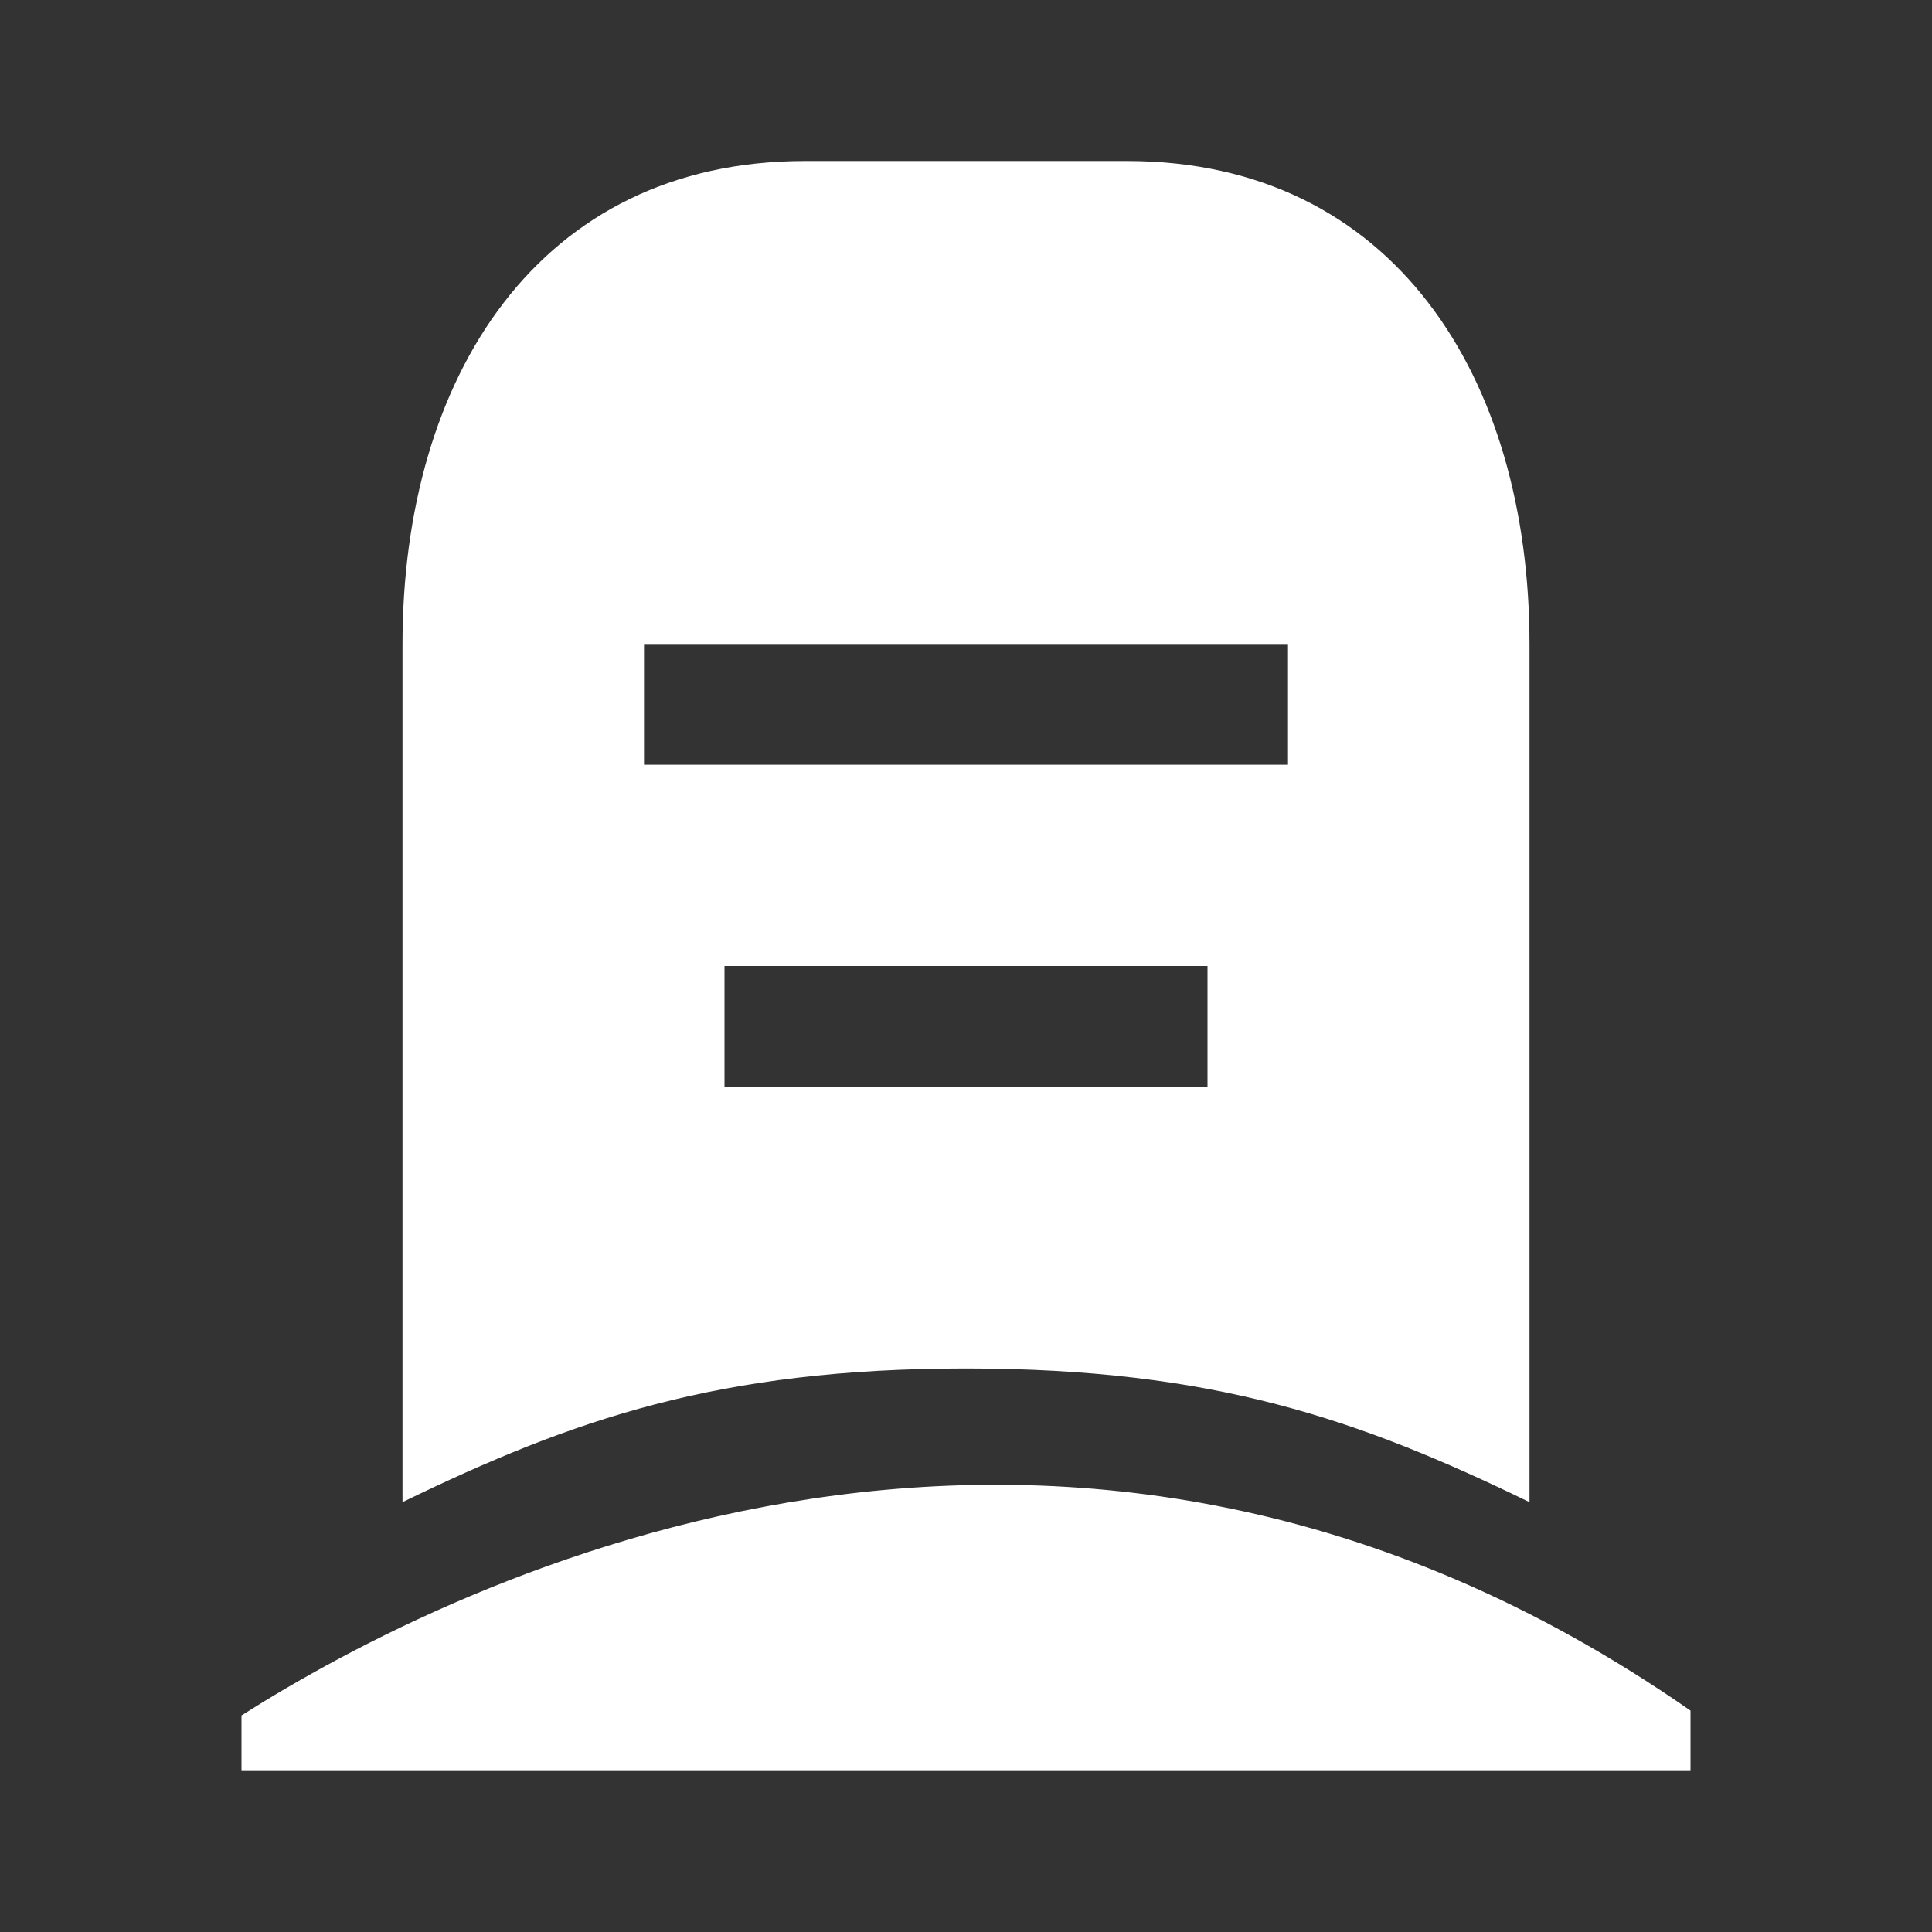 <?xml version="1.0" encoding="UTF-8"?><!DOCTYPE svg PUBLIC "-//W3C//DTD SVG 1.1//EN" "http://www.w3.org/Graphics/SVG/1.1/DTD/svg11.dtd"><svg xmlns="http://www.w3.org/2000/svg" xmlns:xlink="http://www.w3.org/1999/xlink" version="1.1" width="512" height="512" viewBox="0 0 512 512"><rect x="0" y="0" width="512" height="512" fill="#333333" stroke="none"/>    <path fill="#ffffff" transform="scale(1, -1) translate(0, -448)" glyph-name="grave-stone" unicode="&#xFB7E;" horiz-adv-x="512" d=" M213.333 405.333H298.667C369.28 405.333 405.333 347.947 405.333 277.333V49.92C360.107 71.893 321.493 85.333 256 85.333S151.893 71.893 106.667 49.92V277.333C106.667 347.947 142.72 405.333 213.333 405.333M170.667 277.333V245.333H341.333V277.333H170.667M192 192V160H320V192H192M64 -21.333V-6.613C120.747 29.44 282.24 110.08 448 -5.333V-21.333H64z" /></svg>